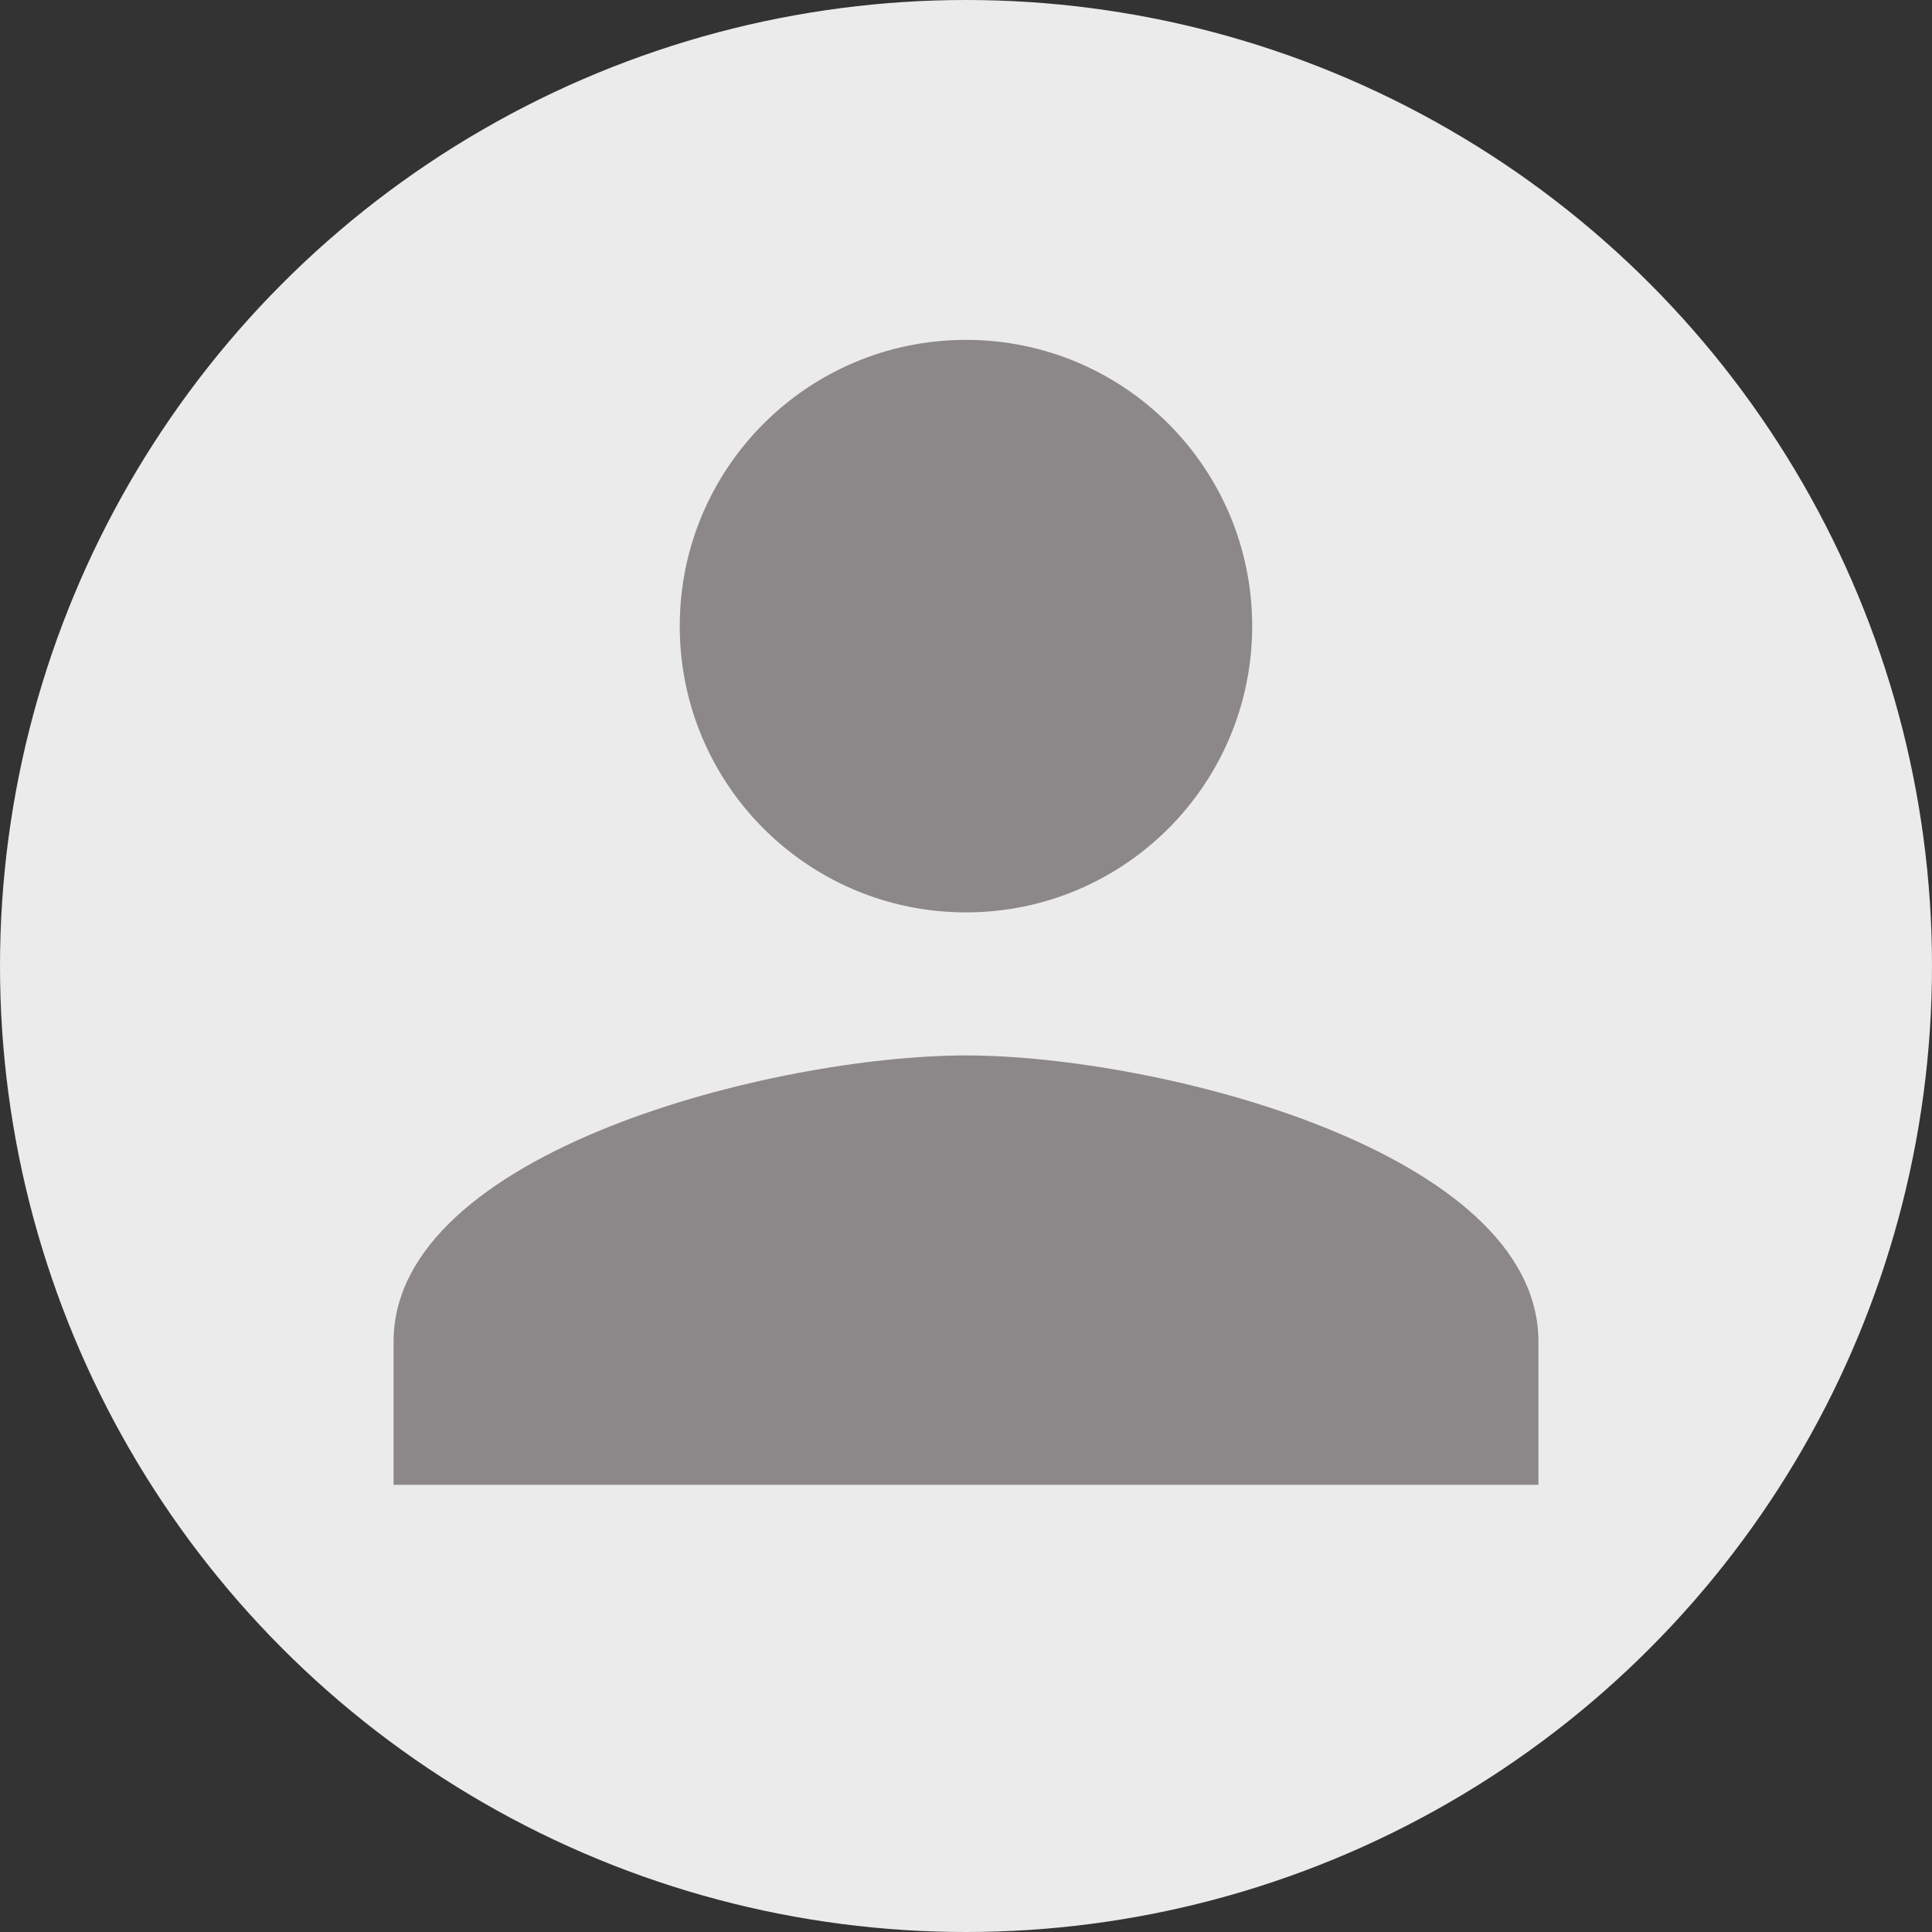 <svg width="24" height="24" viewBox="0 0 24 24" fill="none" xmlns="http://www.w3.org/2000/svg">
<rect x="0" y="0" width="24" height="24" fill="#333333" stroke="none"/>
<circle cx="12" cy="12" r="12" fill="#ECEBEB"/>
<g clip-path="url(#clip0_2091_631)">
<path d="M12 11.334C13.964 11.334 15.555 9.742 15.555 7.778C15.555 5.814 13.964 4.222 12 4.222C10.035 4.222 8.444 5.814 8.444 7.778C8.444 9.742 10.035 11.334 12 11.334ZM12 13.111C9.626 13.111 4.889 14.302 4.889 16.667V18.445H19.111V16.667C19.111 14.302 14.373 13.111 12 13.111Z" fill="#8C8889"/>
</g>
<defs>
<clipPath id="clip0_2091_631">
<rect width="21.333" height="21.333" fill="white" transform="translate(1.333 0.667)"/>
</clipPath>
</defs>
</svg>
